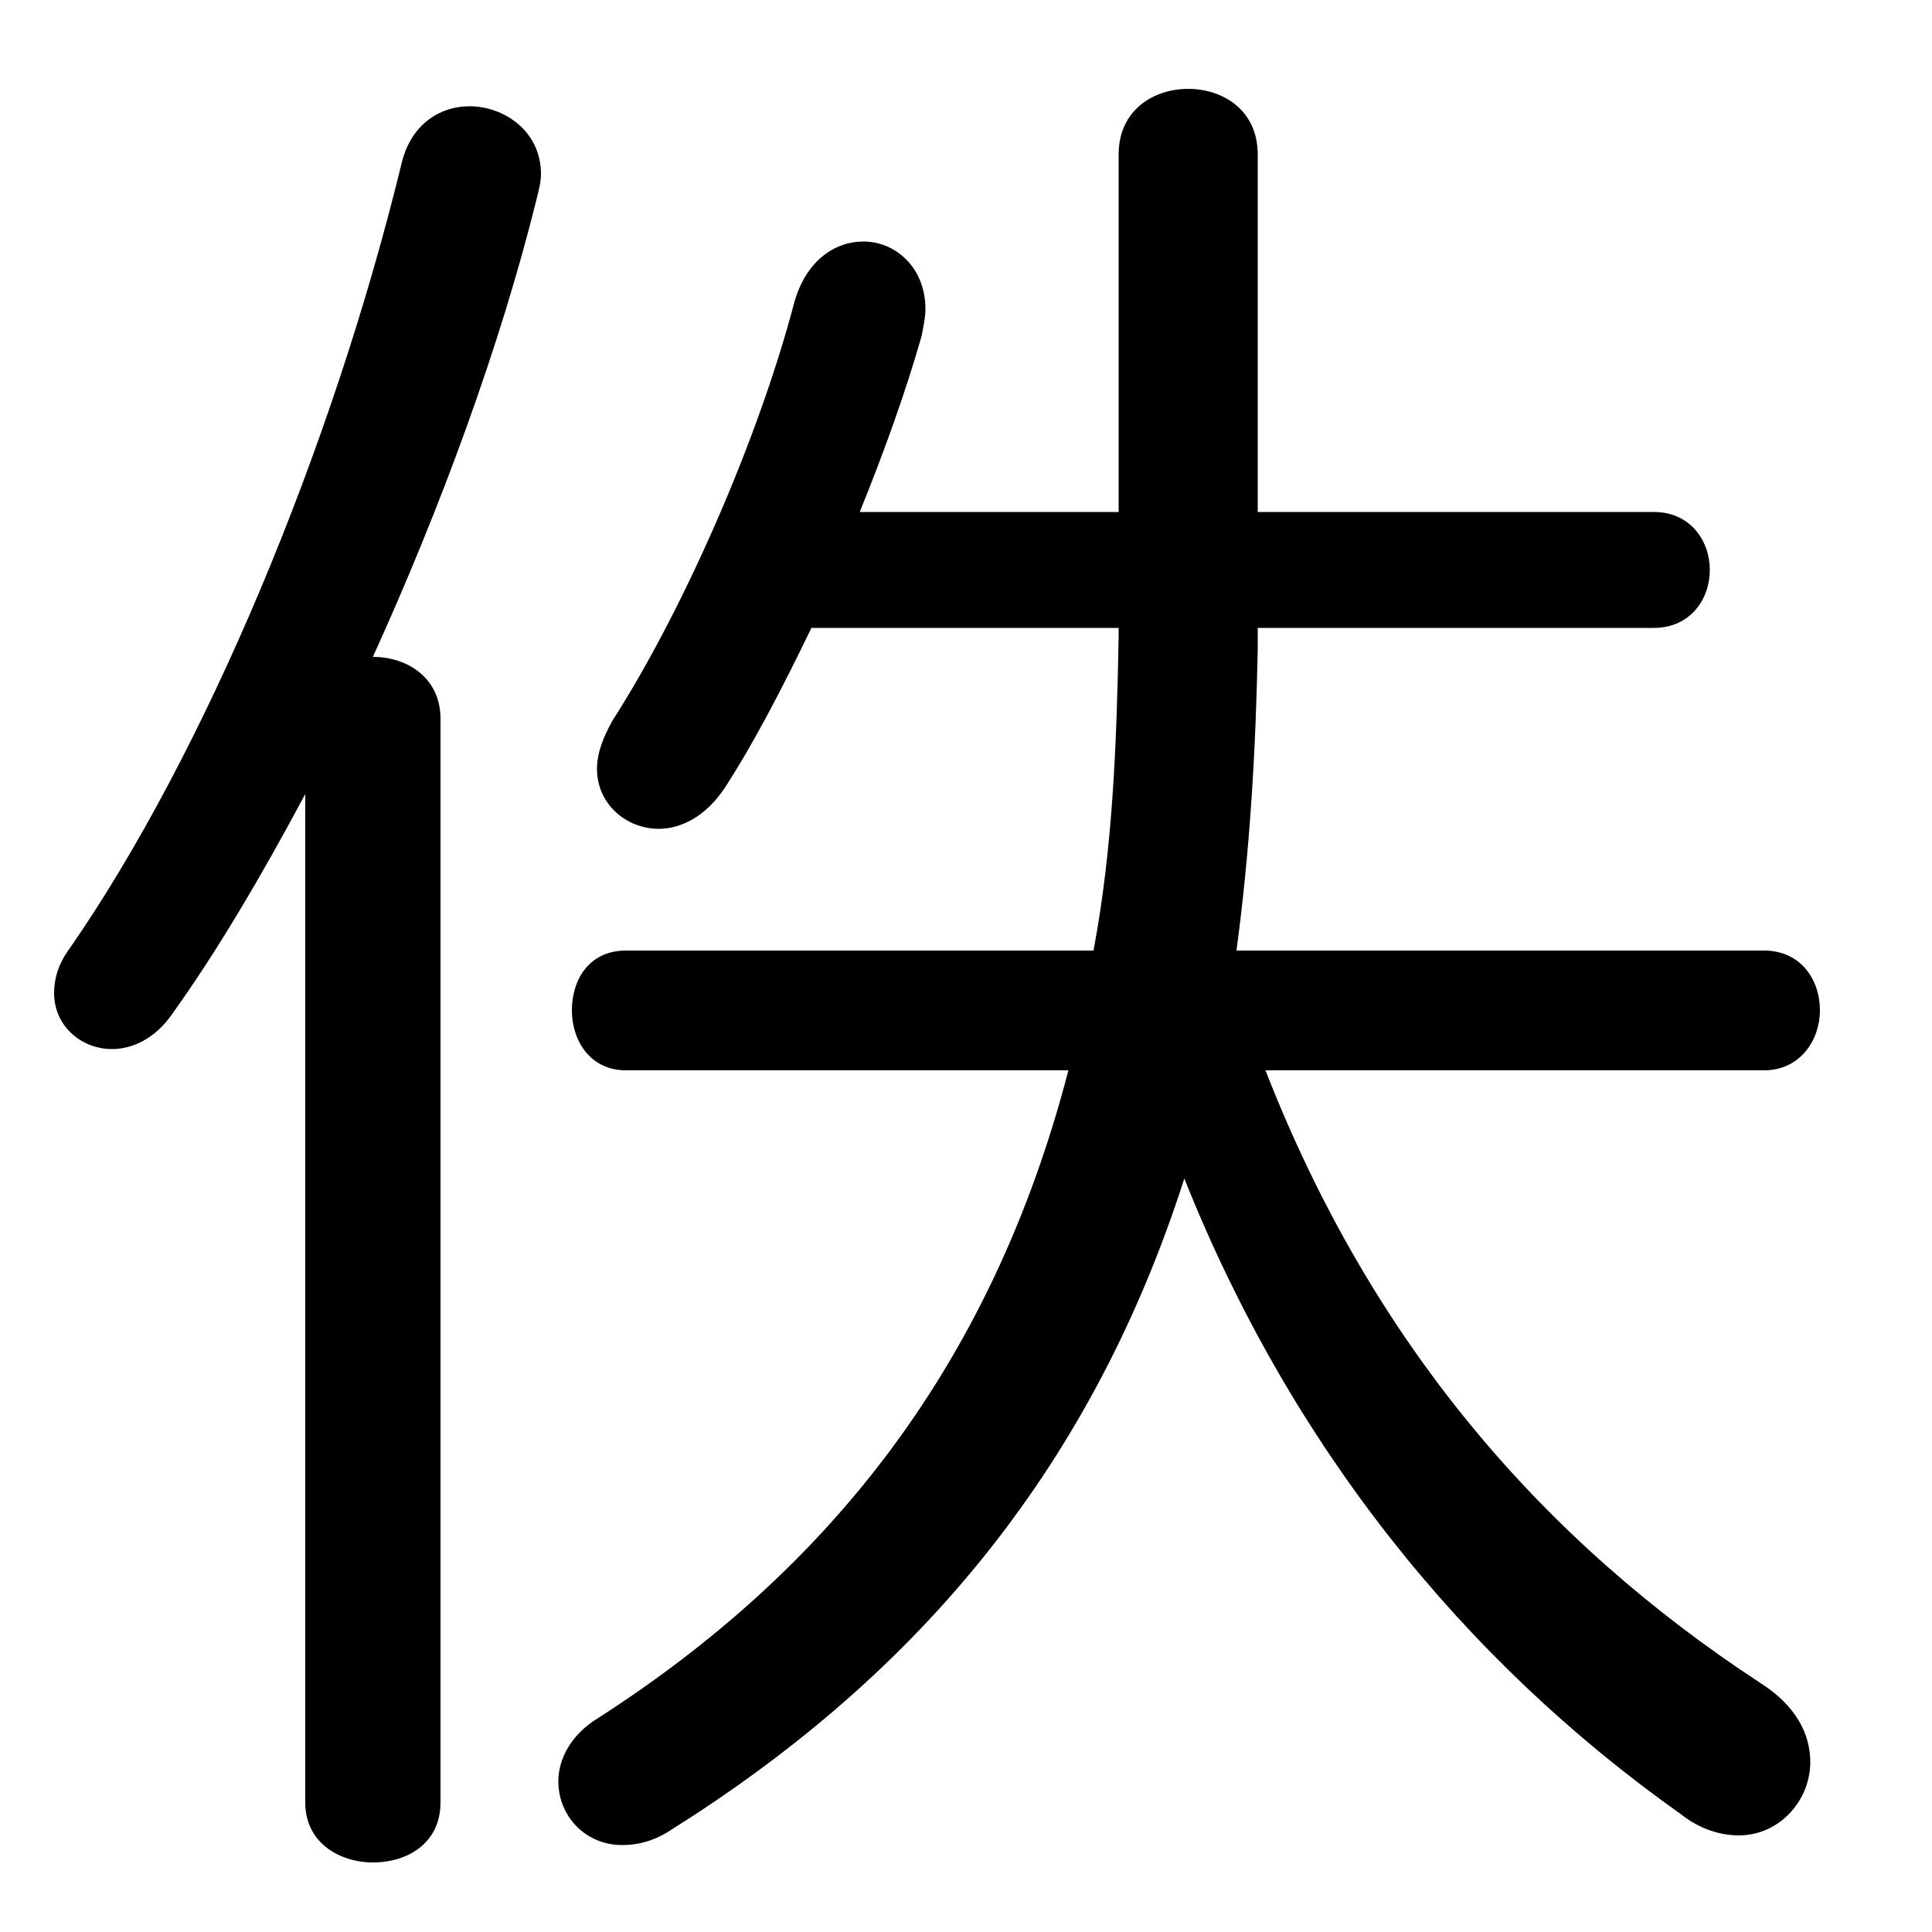<svg xmlns="http://www.w3.org/2000/svg" viewBox="0 -44.0 50.0 50.0">
    <rect x="0" y="-44.0" width="50.0" height="50.0" fill="#808080" stroke="none"/>
    <g transform="scale(1, -1)">
        <!-- ボディの枠 -->
        <rect x="0" y="-6.0" width="50.0" height="50.0"
            stroke="white" fill="white"/>
        <!-- グリフ座標系の原点 -->
        <circle cx="0" cy="0" r="5" fill="white"/>
        <!-- グリフのアウトライン -->
        <g style="fill:black;stroke:#000000;stroke-width:0;stroke-linecap:round;stroke-linejoin:round;">
        <path d="M 45.65 16.3 C 46.6 16.3 47.1 17.1 47.1 17.85 C 47.1 18.65 46.6 19.4 45.65 19.4 L 32.0 19.4 C 32.35 22.0 32.5 24.6 32.55 27.2 L 32.55 27.75 L 42.8 27.75 C 43.75 27.75 44.25 28.5 44.25 29.25 C 44.25 30.0 43.75 30.75 42.8 30.75 L 32.55 30.75 L 32.55 40.0 C 32.55 41.15 31.65 41.7 30.75 41.7 C 29.85 41.7 28.95 41.15 28.95 40.0 L 28.95 30.75 L 22.25 30.75 C 22.9 32.35 23.45 33.9 23.85 35.3 C 23.9 35.55 23.95 35.8 23.95 36.0 C 23.95 37.1 23.15 37.75 22.35 37.75 C 21.6 37.75 20.85 37.25 20.55 36.15 C 19.6 32.55 17.65 28.15 15.85 25.35 C 15.6 24.9 15.45 24.5 15.45 24.1 C 15.45 23.2 16.2 22.55 17.05 22.55 C 17.6 22.55 18.25 22.85 18.75 23.6 C 19.5 24.75 20.25 26.2 21.0 27.75 L 28.95 27.75 L 28.95 27.5 C 28.9 24.8 28.8 22.05 28.3 19.4 L 16.2 19.4 C 15.25 19.4 14.8 18.65 14.8 17.85 C 14.8 17.1 15.25 16.3 16.2 16.3 L 27.65 16.3 C 25.65 8.6 21.4 3.35 15.5 -0.45 C 14.75 -0.9 14.45 -1.55 14.45 -2.1 C 14.45 -3.0 15.15 -3.75 16.1 -3.75 C 16.5 -3.75 16.9 -3.65 17.3 -3.4 C 23.45 0.45 28.15 5.7 30.65 13.5 C 33.4 6.6 37.85 1.05 43.5 -2.95 C 44.0 -3.35 44.55 -3.5 45.0 -3.5 C 46.05 -3.5 46.85 -2.6 46.85 -1.6 C 46.85 -0.9 46.5 -0.15 45.55 0.45 C 39.9 4.15 35.5 9.25 32.75 16.3 Z M 7.9 -2.65 C 7.9 -3.7 8.8 -4.2 9.65 -4.2 C 10.55 -4.2 11.4 -3.7 11.4 -2.65 L 11.4 25.4 C 11.4 26.45 10.55 27.0 9.65 27.0 C 11.4 30.85 12.95 35.05 13.9 38.9 C 13.95 39.1 14.0 39.3 14.0 39.5 C 14.0 40.6 13.05 41.25 12.15 41.25 C 11.4 41.25 10.65 40.8 10.4 39.8 C 8.6 32.4 5.3 24.5 1.8 19.45 C 1.5 19.05 1.4 18.65 1.4 18.3 C 1.4 17.45 2.1 16.85 2.9 16.85 C 3.4 16.85 4.0 17.1 4.45 17.75 C 5.6 19.35 6.75 21.3 7.9 23.45 Z"/>
    </g>
    </g>
</svg>
